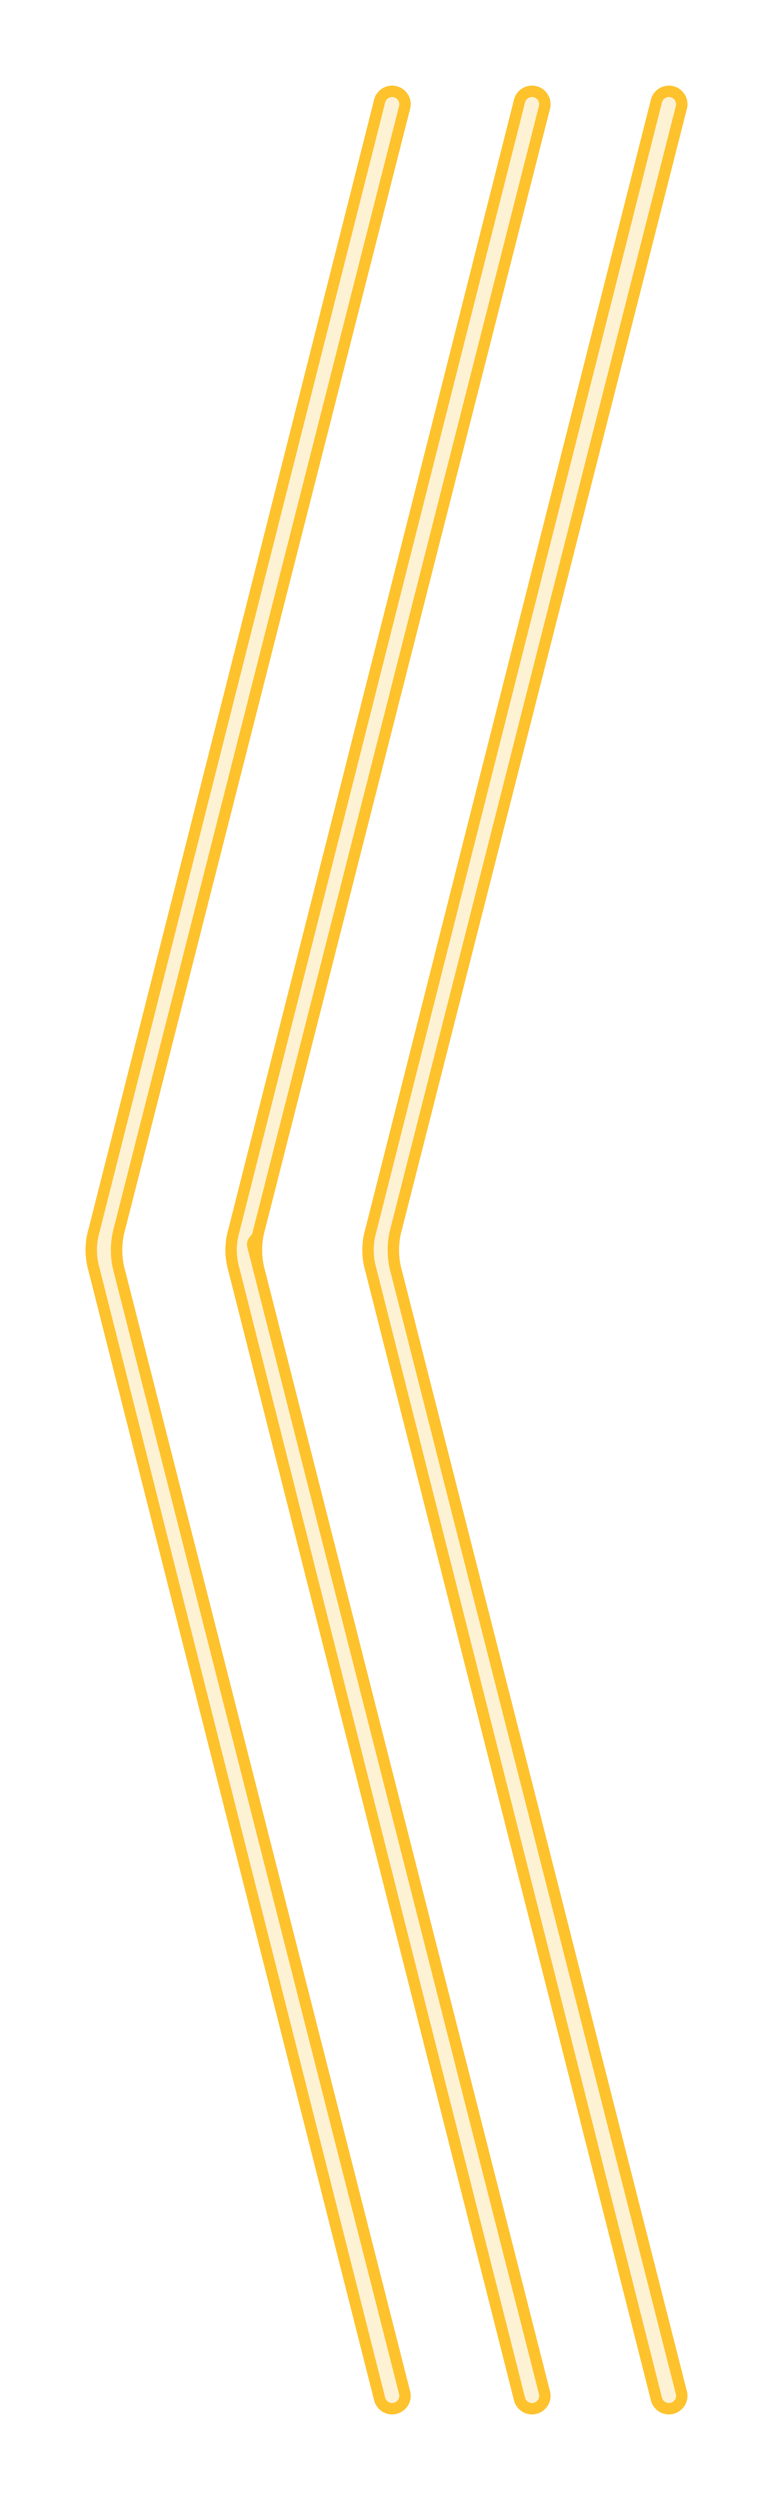 <svg xmlns="http://www.w3.org/2000/svg" xmlns:xlink="http://www.w3.org/1999/xlink" width="67.757" height="219.122" viewBox="0 0 67.757 219.122"><defs><style>.a{fill:#fef2d5;}.b,.c{stroke:none;}.c{fill:#fec22d;}.d{filter:url(#e);}.e{filter:url(#c);}.f{filter:url(#a);}</style><filter id="a" x="24.252" y="0" width="43.505" height="219.122" filterUnits="userSpaceOnUse"><feOffset dx="2" input="SourceAlpha"/><feGaussianBlur stdDeviation="2.5" result="b"/><feFlood flood-color="#fec22d"/><feComposite operator="in" in2="b"/><feComposite in="SourceGraphic"/></filter><filter id="c" x="12.252" y="0" width="43.505" height="219.122" filterUnits="userSpaceOnUse"><feOffset dx="2" input="SourceAlpha"/><feGaussianBlur stdDeviation="2.5" result="d"/><feFlood flood-color="#fec22d"/><feComposite operator="in" in2="d"/><feComposite in="SourceGraphic"/></filter><filter id="e" x="0" y="0" width="43.505" height="219.122" filterUnits="userSpaceOnUse"><feOffset dx="2" input="SourceAlpha"/><feGaussianBlur stdDeviation="2.5" result="f"/><feFlood flood-color="#fec22d"/><feComposite operator="in" in2="f"/><feComposite in="SourceGraphic"/></filter></defs><g transform="translate(-1336.008 -369.5)"><g class="f" transform="matrix(1, 0, 0, 1, 1336.01, 369.5)"><g class="a" transform="translate(-280.86 -142.31)"><path class="b" d="M 337.488 353.436 C 336.993 353.436 336.549 353.105 336.407 352.63 L 311.365 253.608 L 311.363 253.6 L 311.36 253.591 C 311.033 252.472 311.033 251.288 311.36 250.169 L 311.363 250.16 L 311.365 250.152 L 336.407 151.12 C 336.549 150.645 336.993 150.314 337.488 150.314 C 337.596 150.314 337.703 150.33 337.808 150.361 C 338.098 150.446 338.337 150.638 338.482 150.903 C 338.626 151.168 338.659 151.473 338.574 151.762 L 338.572 151.771 L 338.569 151.78 L 313.624 249.887 C 313.243 251.189 313.243 252.567 313.624 253.873 L 338.569 351.97 L 338.572 351.979 L 338.574 351.988 C 338.659 352.277 338.626 352.582 338.482 352.847 C 338.337 353.112 338.098 353.304 337.809 353.389 C 337.703 353.42 337.596 353.436 337.488 353.436 Z"/><path class="c" d="M 337.488 352.936 C 337.548 352.936 337.608 352.927 337.668 352.909 C 337.829 352.862 337.962 352.755 338.043 352.607 C 338.123 352.46 338.142 352.29 338.094 352.128 L 338.089 352.111 L 338.085 352.093 L 313.141 254.004 C 312.737 252.612 312.737 251.144 313.141 249.755 L 338.085 151.657 L 338.089 151.639 L 338.094 151.622 C 338.142 151.46 338.123 151.29 338.043 151.143 C 337.962 150.995 337.829 150.888 337.666 150.84 C 337.608 150.823 337.548 150.814 337.488 150.814 C 337.215 150.814 336.971 150.995 336.889 151.255 L 311.85 250.274 L 311.845 250.292 L 311.84 250.309 C 311.54 251.337 311.54 252.423 311.84 253.451 L 311.845 253.468 L 311.85 253.486 L 336.889 352.495 C 336.971 352.755 337.215 352.936 337.488 352.936 M 337.488 353.936 C 336.782 353.936 336.132 353.473 335.925 352.762 L 310.88 253.731 C 310.527 252.522 310.527 251.238 310.88 250.029 L 335.925 150.988 C 336.132 150.277 336.783 149.814 337.488 149.814 C 337.64 149.814 337.795 149.836 337.949 149.881 C 338.813 150.134 339.307 151.04 339.054 151.903 L 314.106 250.019 C 313.749 251.234 313.75 252.526 314.106 253.741 L 339.054 351.847 C 339.307 352.71 338.813 353.616 337.949 353.869 C 337.795 353.914 337.64 353.936 337.488 353.936 Z"/></g></g><g class="e" transform="matrix(1, 0, 0, 1, 1336.01, 369.5)"><g class="a" transform="translate(-292.86 -142.31)"><path class="b" d="M 337.488 353.436 C 336.993 353.436 336.549 353.105 336.407 352.63 L 327.033 315.563 L 311.365 253.608 L 311.363 253.6 L 311.36 253.591 C 311.033 252.472 311.033 251.288 311.36 250.169 L 311.363 250.16 L 311.365 250.152 L 336.407 151.12 C 336.549 150.645 336.993 150.314 337.488 150.314 C 337.596 150.314 337.703 150.33 337.808 150.361 C 338.098 150.446 338.337 150.638 338.482 150.903 C 338.626 151.168 338.659 151.473 338.574 151.762 L 338.572 151.771 L 338.569 151.78 L 313.624 249.887 C 313.527 250.216 313.456 250.551 313.408 250.89 L 313.263 250.89 L 313.113 251.083 C 312.963 251.276 313.01 251.462 313.048 251.611 L 313.13 251.931 L 313.502 253.394 C 313.537 253.554 313.577 253.714 313.623 253.871 L 314.457 257.149 L 317.122 267.629 L 338.569 351.97 L 338.572 351.979 L 338.574 351.988 C 338.659 352.277 338.626 352.582 338.482 352.847 C 338.337 353.112 338.098 353.304 337.809 353.389 C 337.703 353.42 337.596 353.436 337.488 353.436 Z"/><path class="c" d="M 337.488 352.936 C 337.548 352.936 337.608 352.927 337.668 352.909 C 337.829 352.862 337.962 352.755 338.043 352.607 C 338.123 352.46 338.142 352.29 338.094 352.128 L 338.089 352.111 L 338.085 352.093 L 316.637 267.752 L 314.048 257.57 L 313.14 254.002 C 313.093 253.84 313.051 253.675 313.015 253.51 L 312.645 252.054 L 312.564 251.734 C 312.516 251.548 312.418 251.162 312.719 250.776 L 312.975 250.446 C 313.019 250.214 313.075 249.983 313.141 249.755 L 338.085 151.657 L 338.089 151.639 L 338.094 151.622 C 338.142 151.46 338.123 151.29 338.043 151.143 C 337.962 150.995 337.829 150.888 337.666 150.84 C 337.608 150.823 337.548 150.814 337.488 150.814 C 337.215 150.814 336.971 150.995 336.889 151.255 L 311.85 250.274 L 311.845 250.292 L 311.84 250.309 C 311.54 251.337 311.54 252.423 311.84 253.451 L 311.845 253.468 L 311.85 253.486 L 327.518 315.44 L 336.889 352.495 C 336.971 352.755 337.215 352.936 337.488 352.936 M 337.488 353.936 C 336.782 353.936 336.132 353.473 335.925 352.762 C 335.925 352.762 332.81 340.443 326.548 315.685 C 320.287 290.928 310.88 253.731 310.88 253.731 C 310.527 252.522 310.527 251.238 310.88 250.029 L 335.925 150.988 C 336.132 150.277 336.783 149.814 337.488 149.814 C 337.64 149.814 337.795 149.836 337.949 149.881 C 338.813 150.134 339.307 151.04 339.054 151.903 L 314.106 250.019 C 313.794 251.081 313.755 252.201 313.988 253.278 C 313.814 252.593 313.508 251.39 313.508 251.39 C 313.508 251.39 313.631 251.874 313.989 253.28 C 314.022 253.434 314.061 253.587 314.105 253.739 C 314.679 255.994 315.741 260.172 317.606 267.505 C 323.843 292.032 339.054 351.847 339.054 351.847 C 339.307 352.71 338.813 353.616 337.949 353.869 C 337.795 353.914 337.64 353.936 337.488 353.936 Z M 314.106 253.741 C 314.106 253.74 314.106 253.74 314.105 253.739 C 314.064 253.576 314.025 253.423 313.989 253.28 C 313.989 253.279 313.988 253.278 313.988 253.278 C 314.058 253.55 314.106 253.741 314.106 253.741 Z"/></g></g><g class="d" transform="matrix(1, 0, 0, 1, 1336.01, 369.5)"><g class="a" transform="translate(-305.12 -142.31)"><path class="b" d="M 337.488 353.436 C 336.993 353.436 336.549 353.105 336.407 352.63 L 311.365 253.608 L 311.363 253.6 L 311.36 253.591 C 311.033 252.472 311.033 251.288 311.36 250.169 L 311.363 250.16 L 311.365 250.152 L 336.407 151.12 C 336.549 150.645 336.993 150.314 337.488 150.314 C 337.596 150.314 337.703 150.33 337.808 150.361 C 338.098 150.446 338.337 150.638 338.482 150.903 C 338.626 151.168 338.659 151.473 338.574 151.762 L 338.572 151.771 L 338.569 151.78 L 313.624 249.887 C 313.243 251.189 313.243 252.567 313.624 253.873 L 338.569 351.97 L 338.572 351.979 L 338.574 351.988 C 338.659 352.277 338.626 352.582 338.482 352.847 C 338.337 353.112 338.098 353.304 337.809 353.389 C 337.703 353.42 337.596 353.436 337.488 353.436 Z"/><path class="c" d="M 337.488 352.936 C 337.548 352.936 337.608 352.927 337.668 352.909 C 337.829 352.862 337.962 352.755 338.043 352.607 C 338.123 352.46 338.142 352.29 338.094 352.128 L 338.089 352.111 L 338.085 352.093 L 313.141 254.004 C 312.737 252.612 312.737 251.144 313.141 249.755 L 338.085 151.657 L 338.089 151.639 L 338.094 151.622 C 338.142 151.46 338.123 151.29 338.043 151.143 C 337.962 150.995 337.829 150.888 337.666 150.84 C 337.608 150.823 337.548 150.814 337.488 150.814 C 337.215 150.814 336.971 150.995 336.889 151.255 L 311.85 250.274 L 311.845 250.292 L 311.84 250.309 C 311.54 251.337 311.54 252.423 311.84 253.451 L 311.845 253.468 L 311.85 253.486 L 336.889 352.495 C 336.971 352.755 337.215 352.936 337.488 352.936 M 337.488 353.936 C 336.782 353.936 336.132 353.473 335.925 352.762 L 310.88 253.731 C 310.527 252.522 310.527 251.238 310.88 250.029 L 335.925 150.988 C 336.132 150.277 336.783 149.814 337.488 149.814 C 337.64 149.814 337.795 149.836 337.949 149.881 C 338.813 150.134 339.307 151.04 339.054 151.903 L 314.106 250.019 C 313.749 251.234 313.75 252.526 314.106 253.741 L 339.054 351.847 C 339.307 352.71 338.813 353.616 337.949 353.869 C 337.795 353.914 337.64 353.936 337.488 353.936 Z"/></g></g></g></svg>
